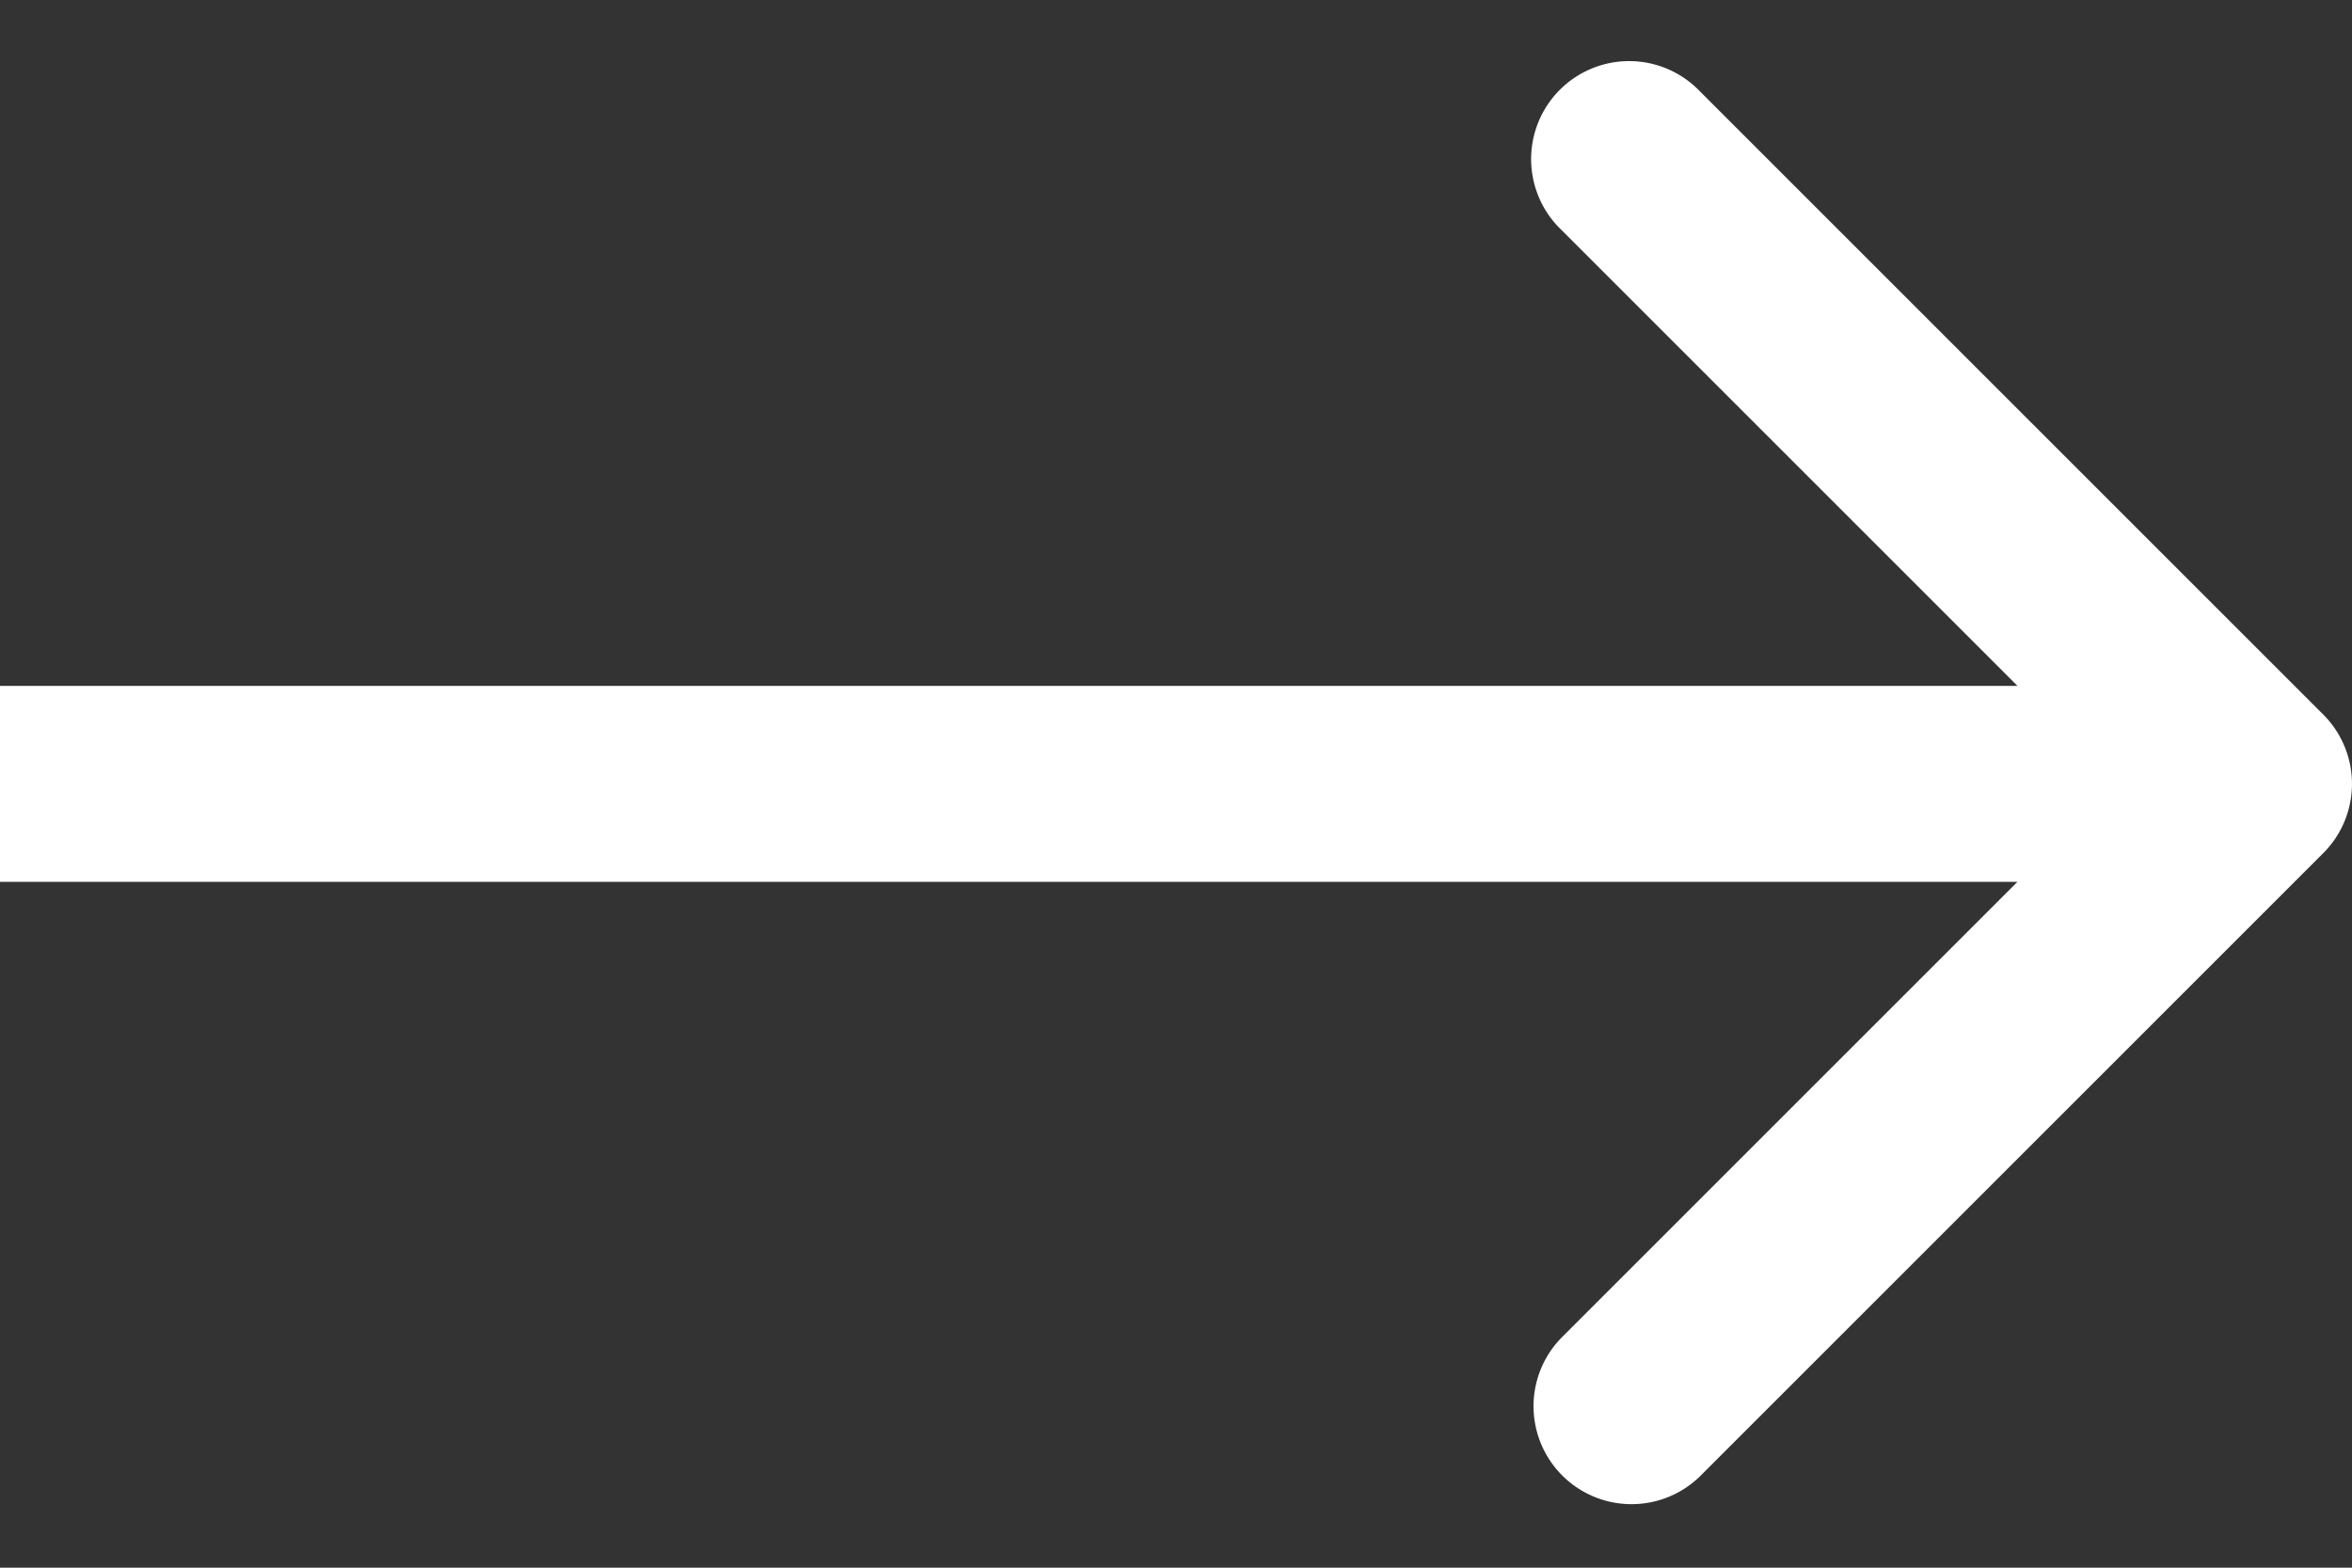 <svg width="24" height="16" fill="none" xmlns="http://www.w3.org/2000/svg"><rect width="100%" height="100%" fill="#333333" stroke="none"/><path d="M23.707 8.707a1 1 0 0 0 0-1.414L17.343.929a1 1 0 1 0-1.414 1.414L21.586 8l-5.657 5.657a1 1 0 0 0 1.414 1.414l6.364-6.364ZM0 9h23V7H0v2Z" fill="#fff"/></svg>